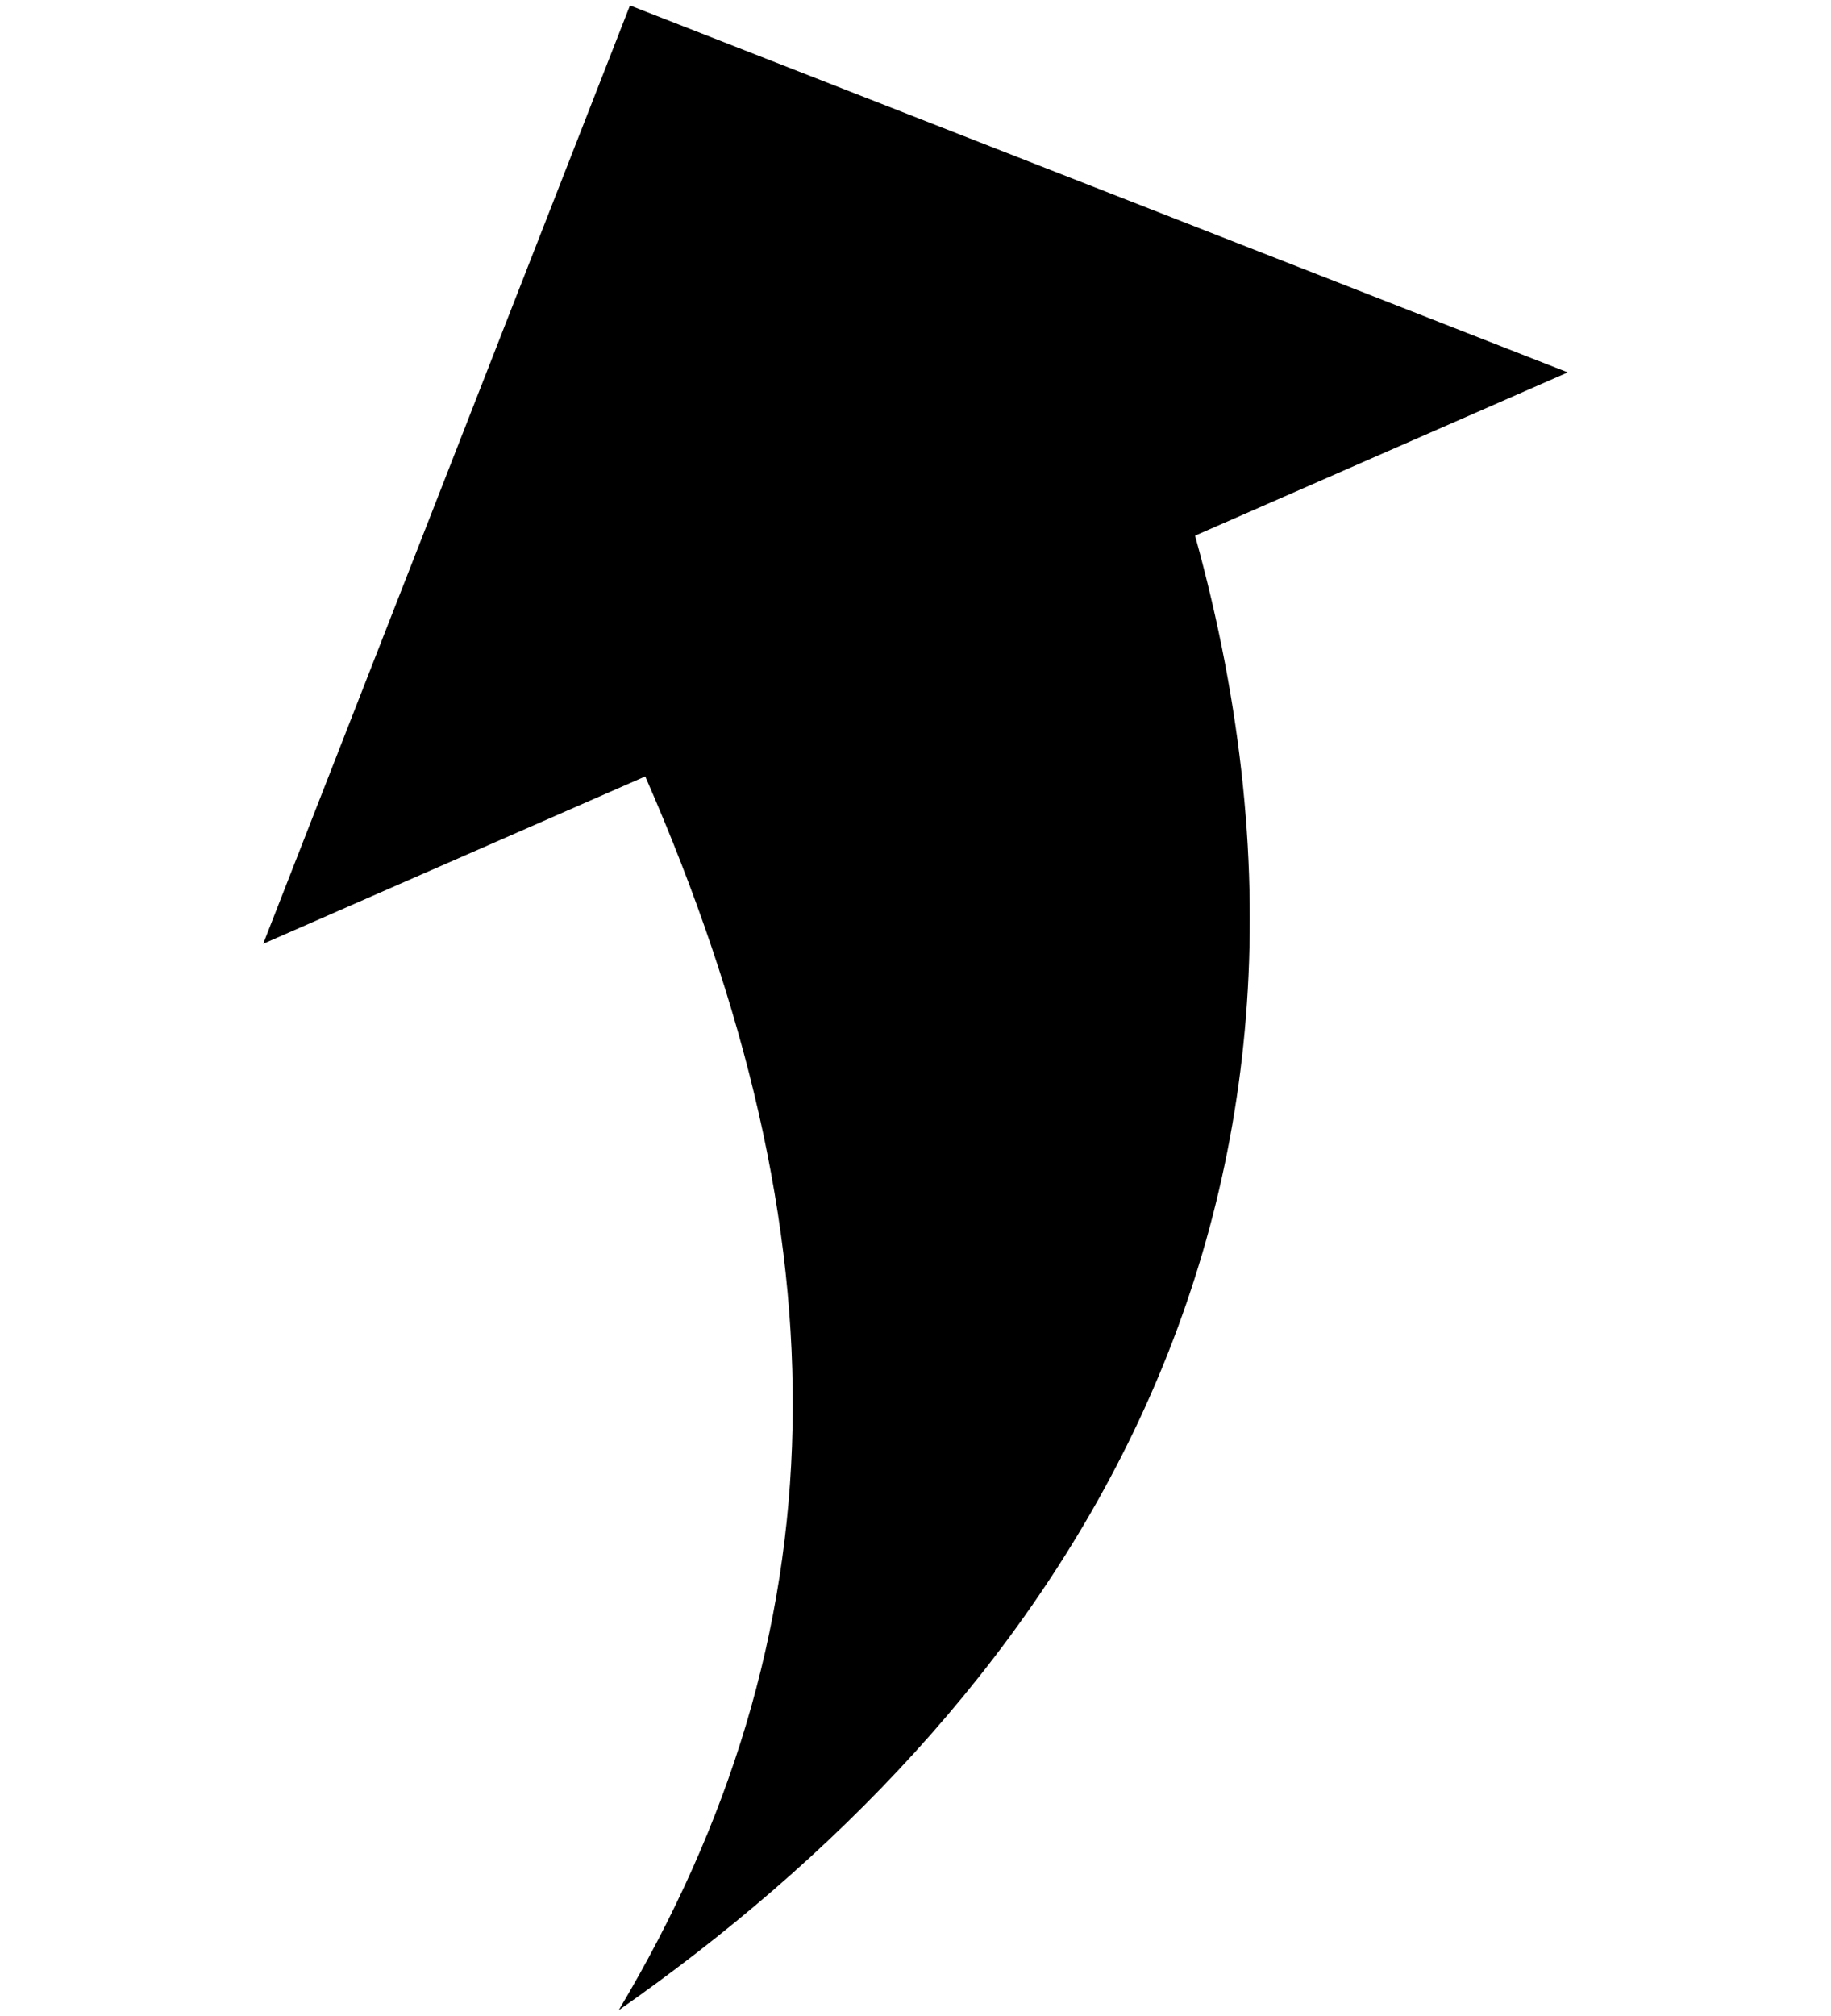 <?xml version="1.0"?>
<svg version="1.1" xmlns="http://www.w3.org/2000/svg" xmlns:xlink="http://www.w3.org/1999/xlink" width="459" height="505">
    <desc iVinci="yes" version="4.6" gridStep="20" showGrid="no" snapToGrid="no" codePlatform="0"/>
    <g id="Layer1" name="Layer 1" opacity="1">
        <g id="Shape1">
            <desc shapeID="1" type="0" basicInfo-basicType="0" basicInfo-roundedRectRadius="12" basicInfo-polygonSides="6" basicInfo-starPoints="5" bounding="rect(-229.5,-191.25,459,382.5)" text="" font-familyName="" font-pixelSize="20" font-bold="0" font-underline="0" font-alignment="1" strokeStyle="0" markerStart="0" markerEnd="0" shadowEnabled="0" shadowOffsetX="0" shadowOffsetY="2" shadowBlur="4" shadowOpacity="160" blurEnabled="0" blurRadius="4" transform="matrix(0.401,0.916,-0.916,0.401,238.271,216.711)" pers-center="0,0" pers-size="0,0" pers-start="0,0" pers-end="0,0" locked="0" mesh="" flag=""/>
            <path id="shapePath1" d="M299.58,134.202 L393.02,93.301 L157.922,1.358 L65.98,236.456 L161.756,194.532 C212.883,311.332 211.296,409.453 155.099,503.642 C261.674,429.155 347.798,307.948 299.58,134.202 Z" style="stroke:none;fill-rule:nonzero;fill:#000000;fill-opacity:1;"/>
        </g>
    </g>
</svg>
